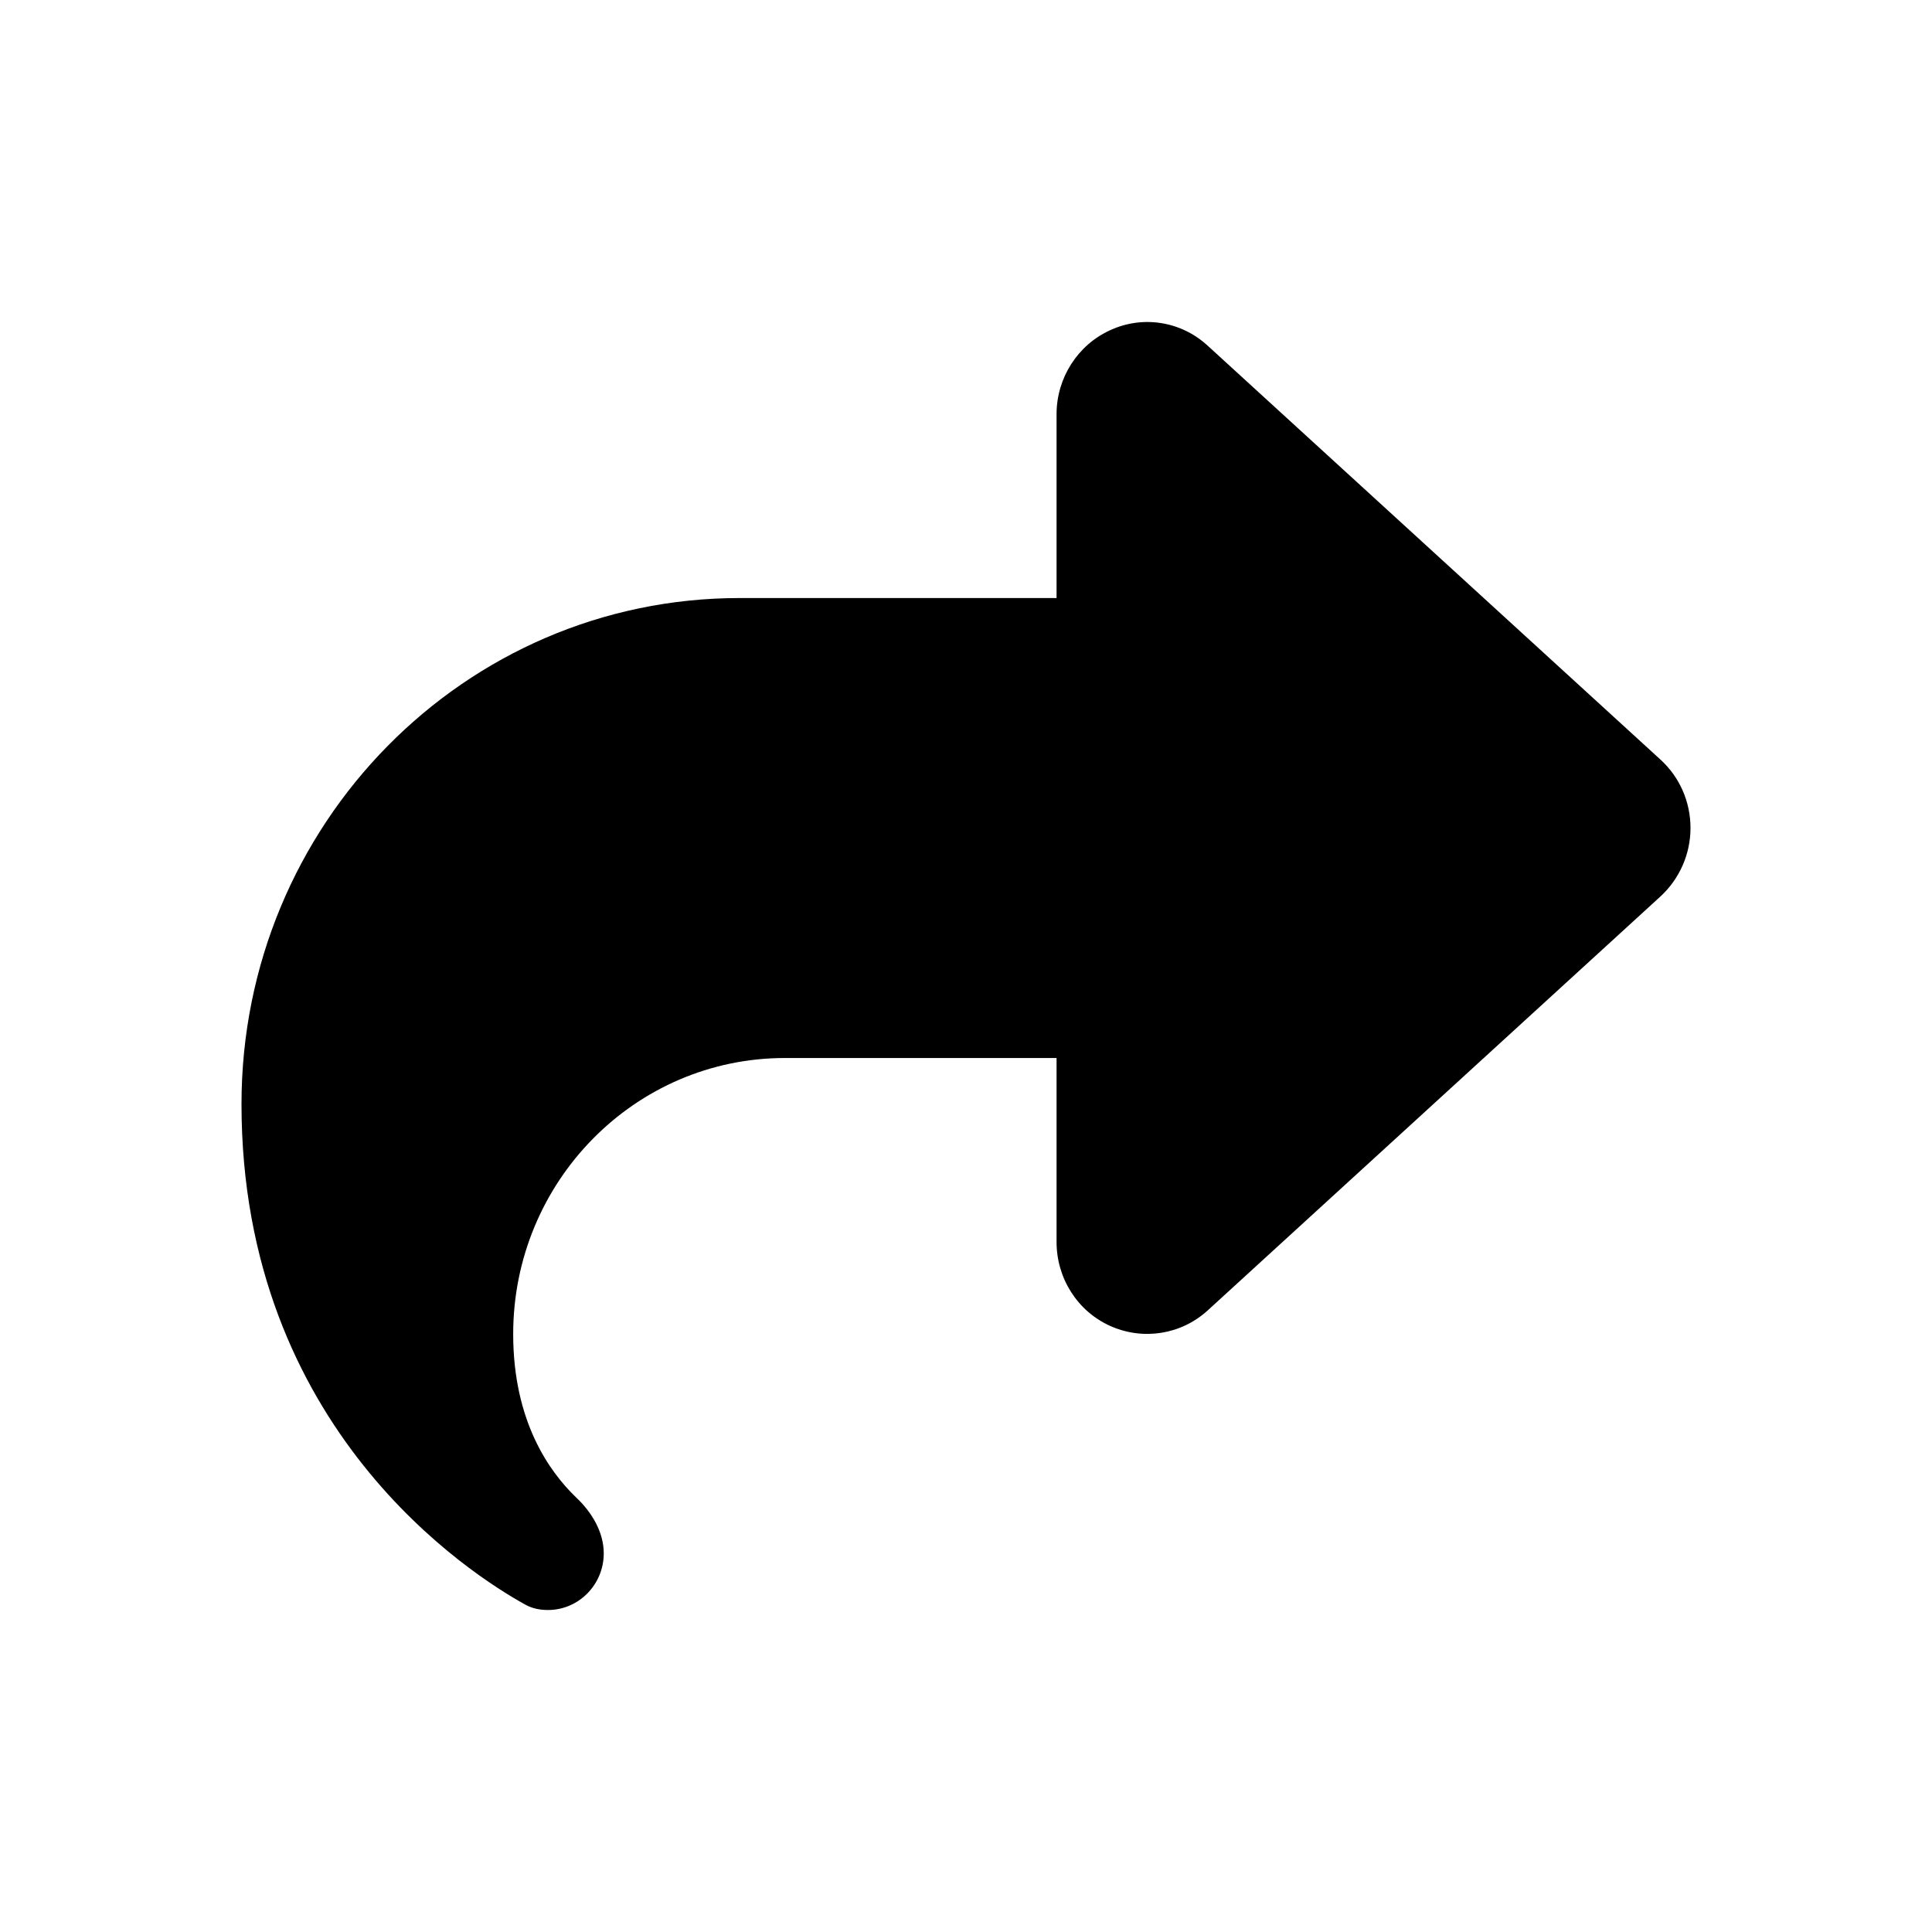 <svg width="24" height="24" viewBox="0 0 24 24" fill="none" xmlns="http://www.w3.org/2000/svg">
<path d="M13.793 4.101C13.389 4.283 13.125 4.694 13.125 5.144V7.429H9.188C5.77 7.429 3 10.243 3 13.715C3 17.761 5.865 19.568 6.523 19.932C6.611 19.982 6.709 20 6.807 20C7.191 20 7.5 19.682 7.5 19.297C7.5 19.029 7.349 18.782 7.155 18.6C6.825 18.282 6.375 17.657 6.375 16.572C6.375 14.679 7.887 13.143 9.75 13.143H13.125V15.429C13.125 15.879 13.385 16.29 13.793 16.472C14.201 16.654 14.672 16.579 15.002 16.279L20.627 11.136C20.863 10.918 21 10.611 21 10.286C21 9.961 20.866 9.654 20.627 9.436L15.002 4.294C14.672 3.99 14.197 3.915 13.793 4.101Z" fill="black"/>
</svg>
